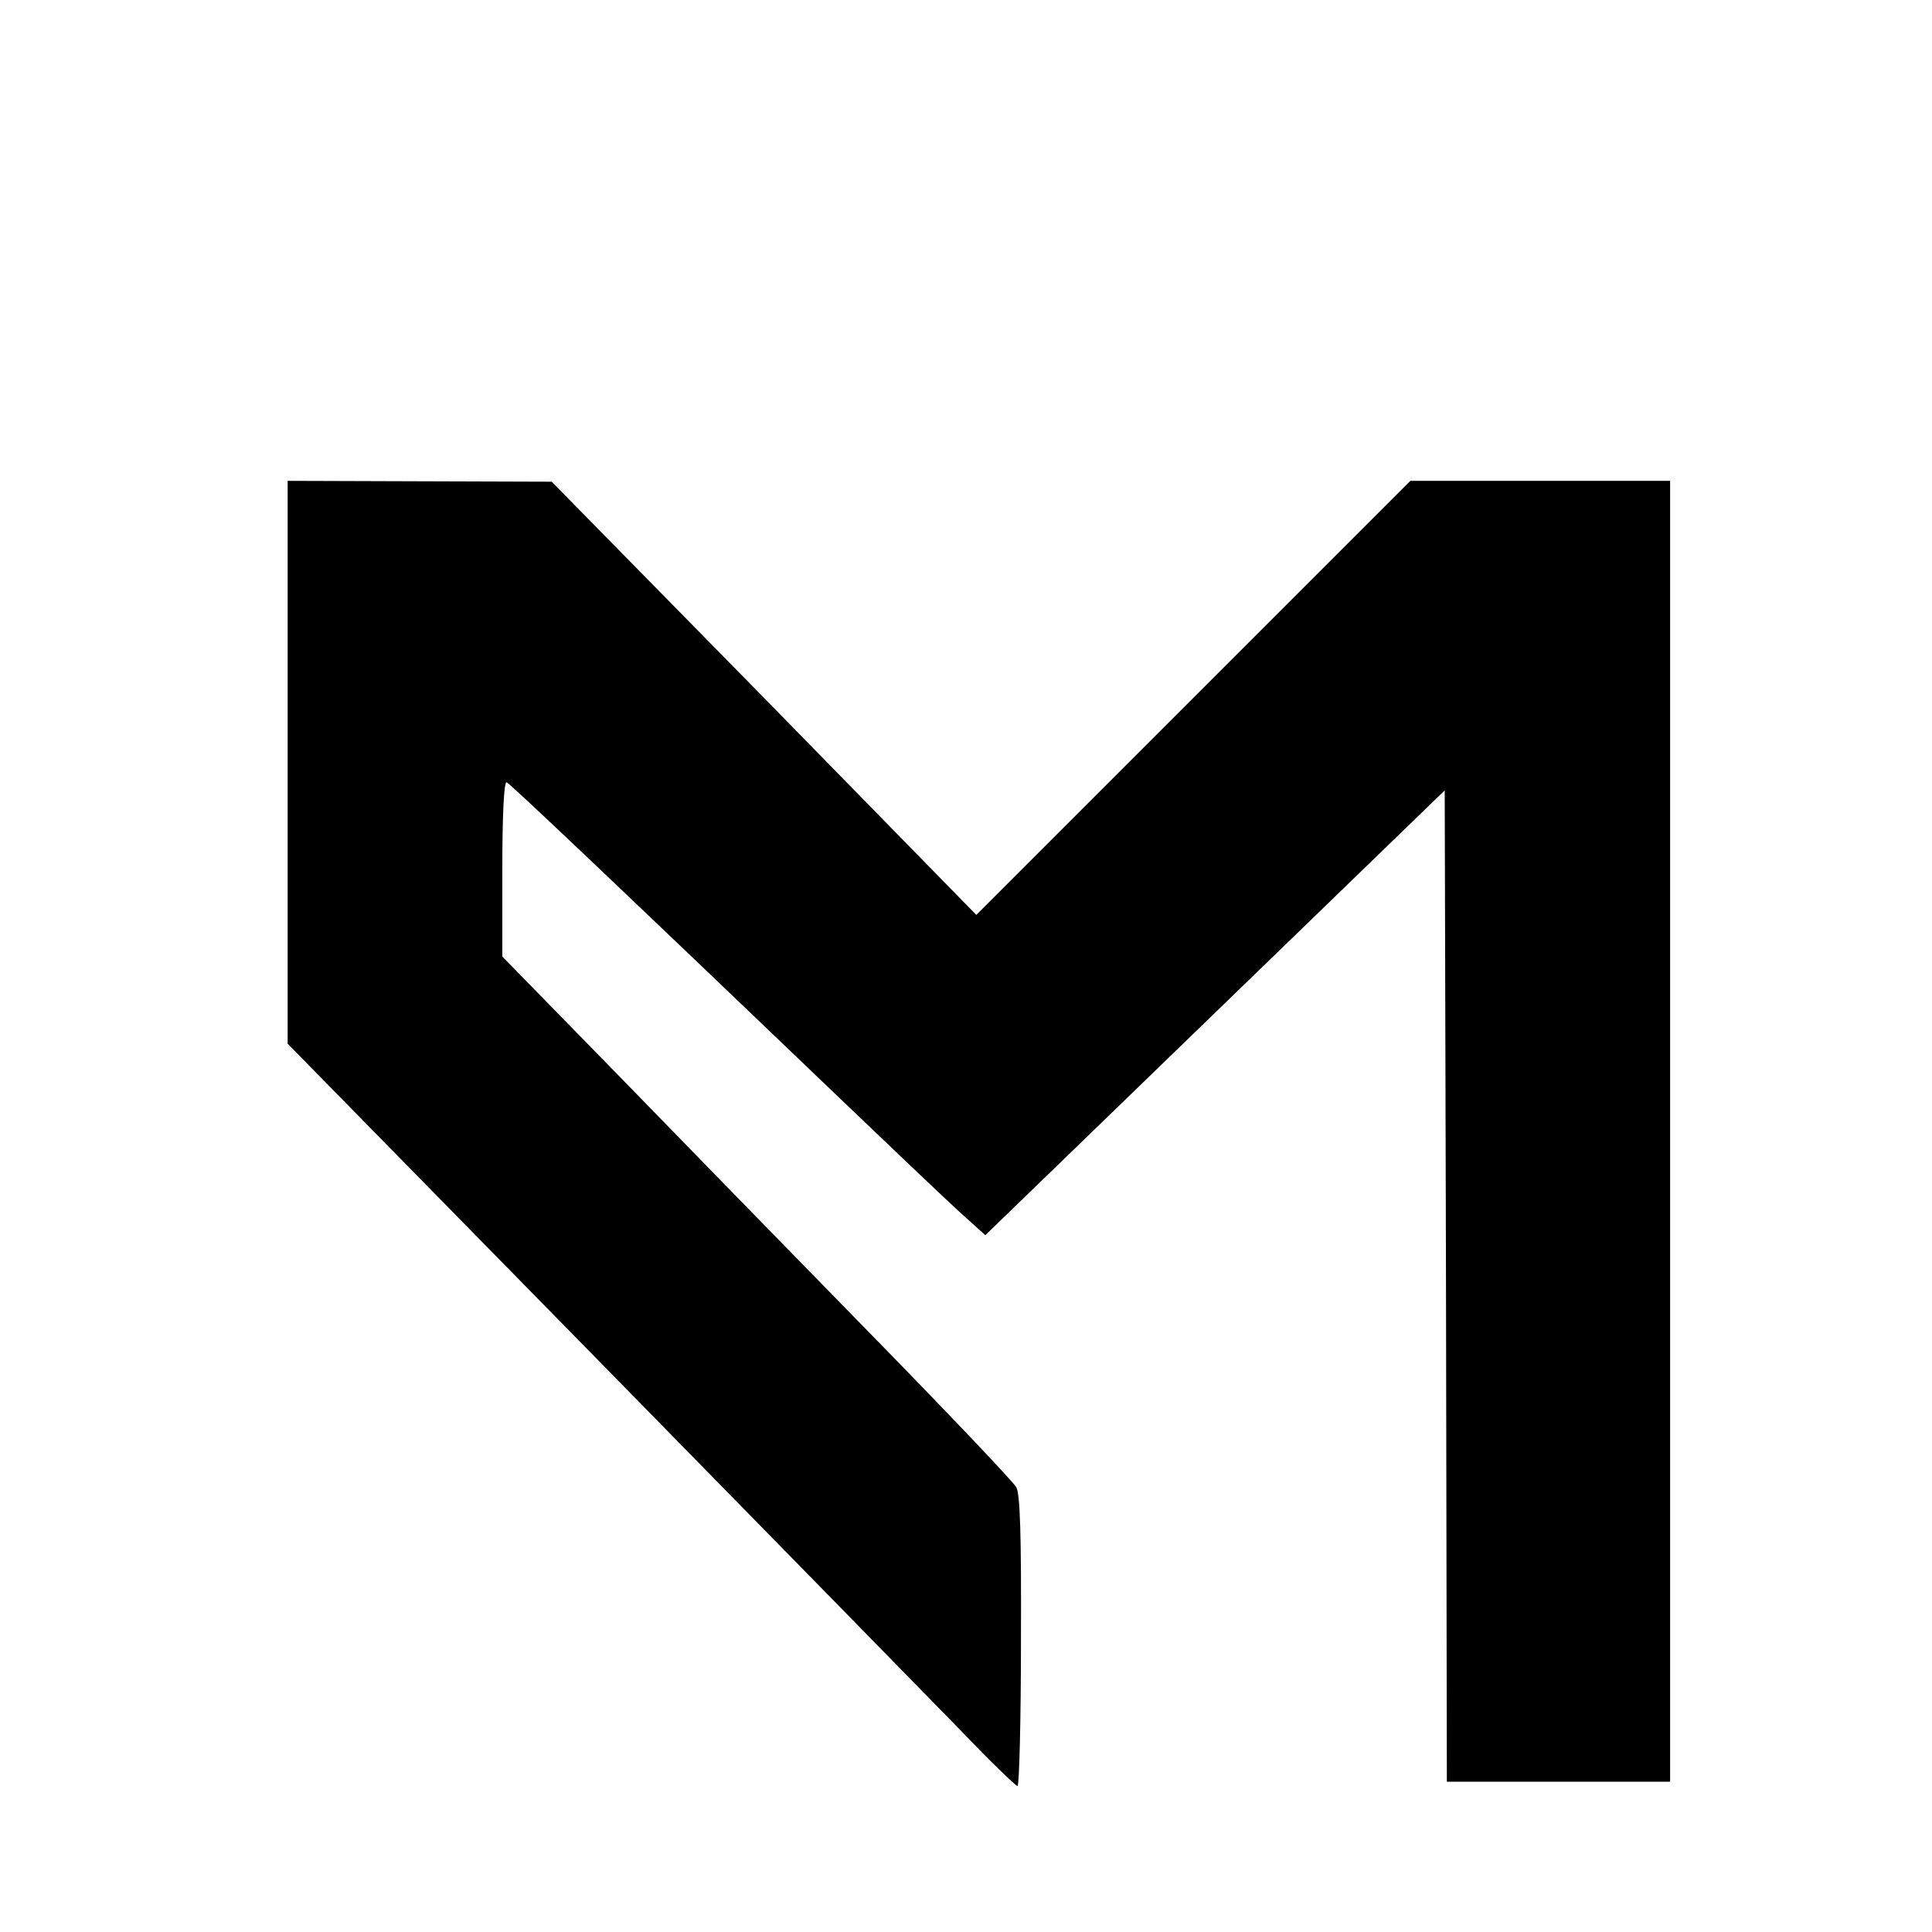  <svg  version="1.0" xmlns="http://www.w3.org/2000/svg"  width="450pt" height="450pt" viewBox="0 0 450 450"  preserveAspectRatio="xMidYMid meet">  <g transform="translate(0,450) scale(0.1,-0.1)" fill="#000000" stroke="none"> <path d="M670 2724 l0 -655 723 -737 c397 -405 778 -794 846 -864 68 -71 127 -128 131 -128 4 0 8 152 8 338 1 250 -2 343 -11 358 -6 12 -163 177 -347 365 -185 189 -452 463 -593 608 l-257 263 0 205 c0 126 4 203 10 201 8 -3 258 -240 778 -738 118 -113 241 -230 275 -261 l62 -56 535 518 535 518 3 -1155 2 -1154 260 0 260 0 0 1515 0 1515 -302 0 -303 0 -505 -505 -506 -506 -494 505 -495 504 -307 1 -308 1 0 -656z"/> </g> </svg> 